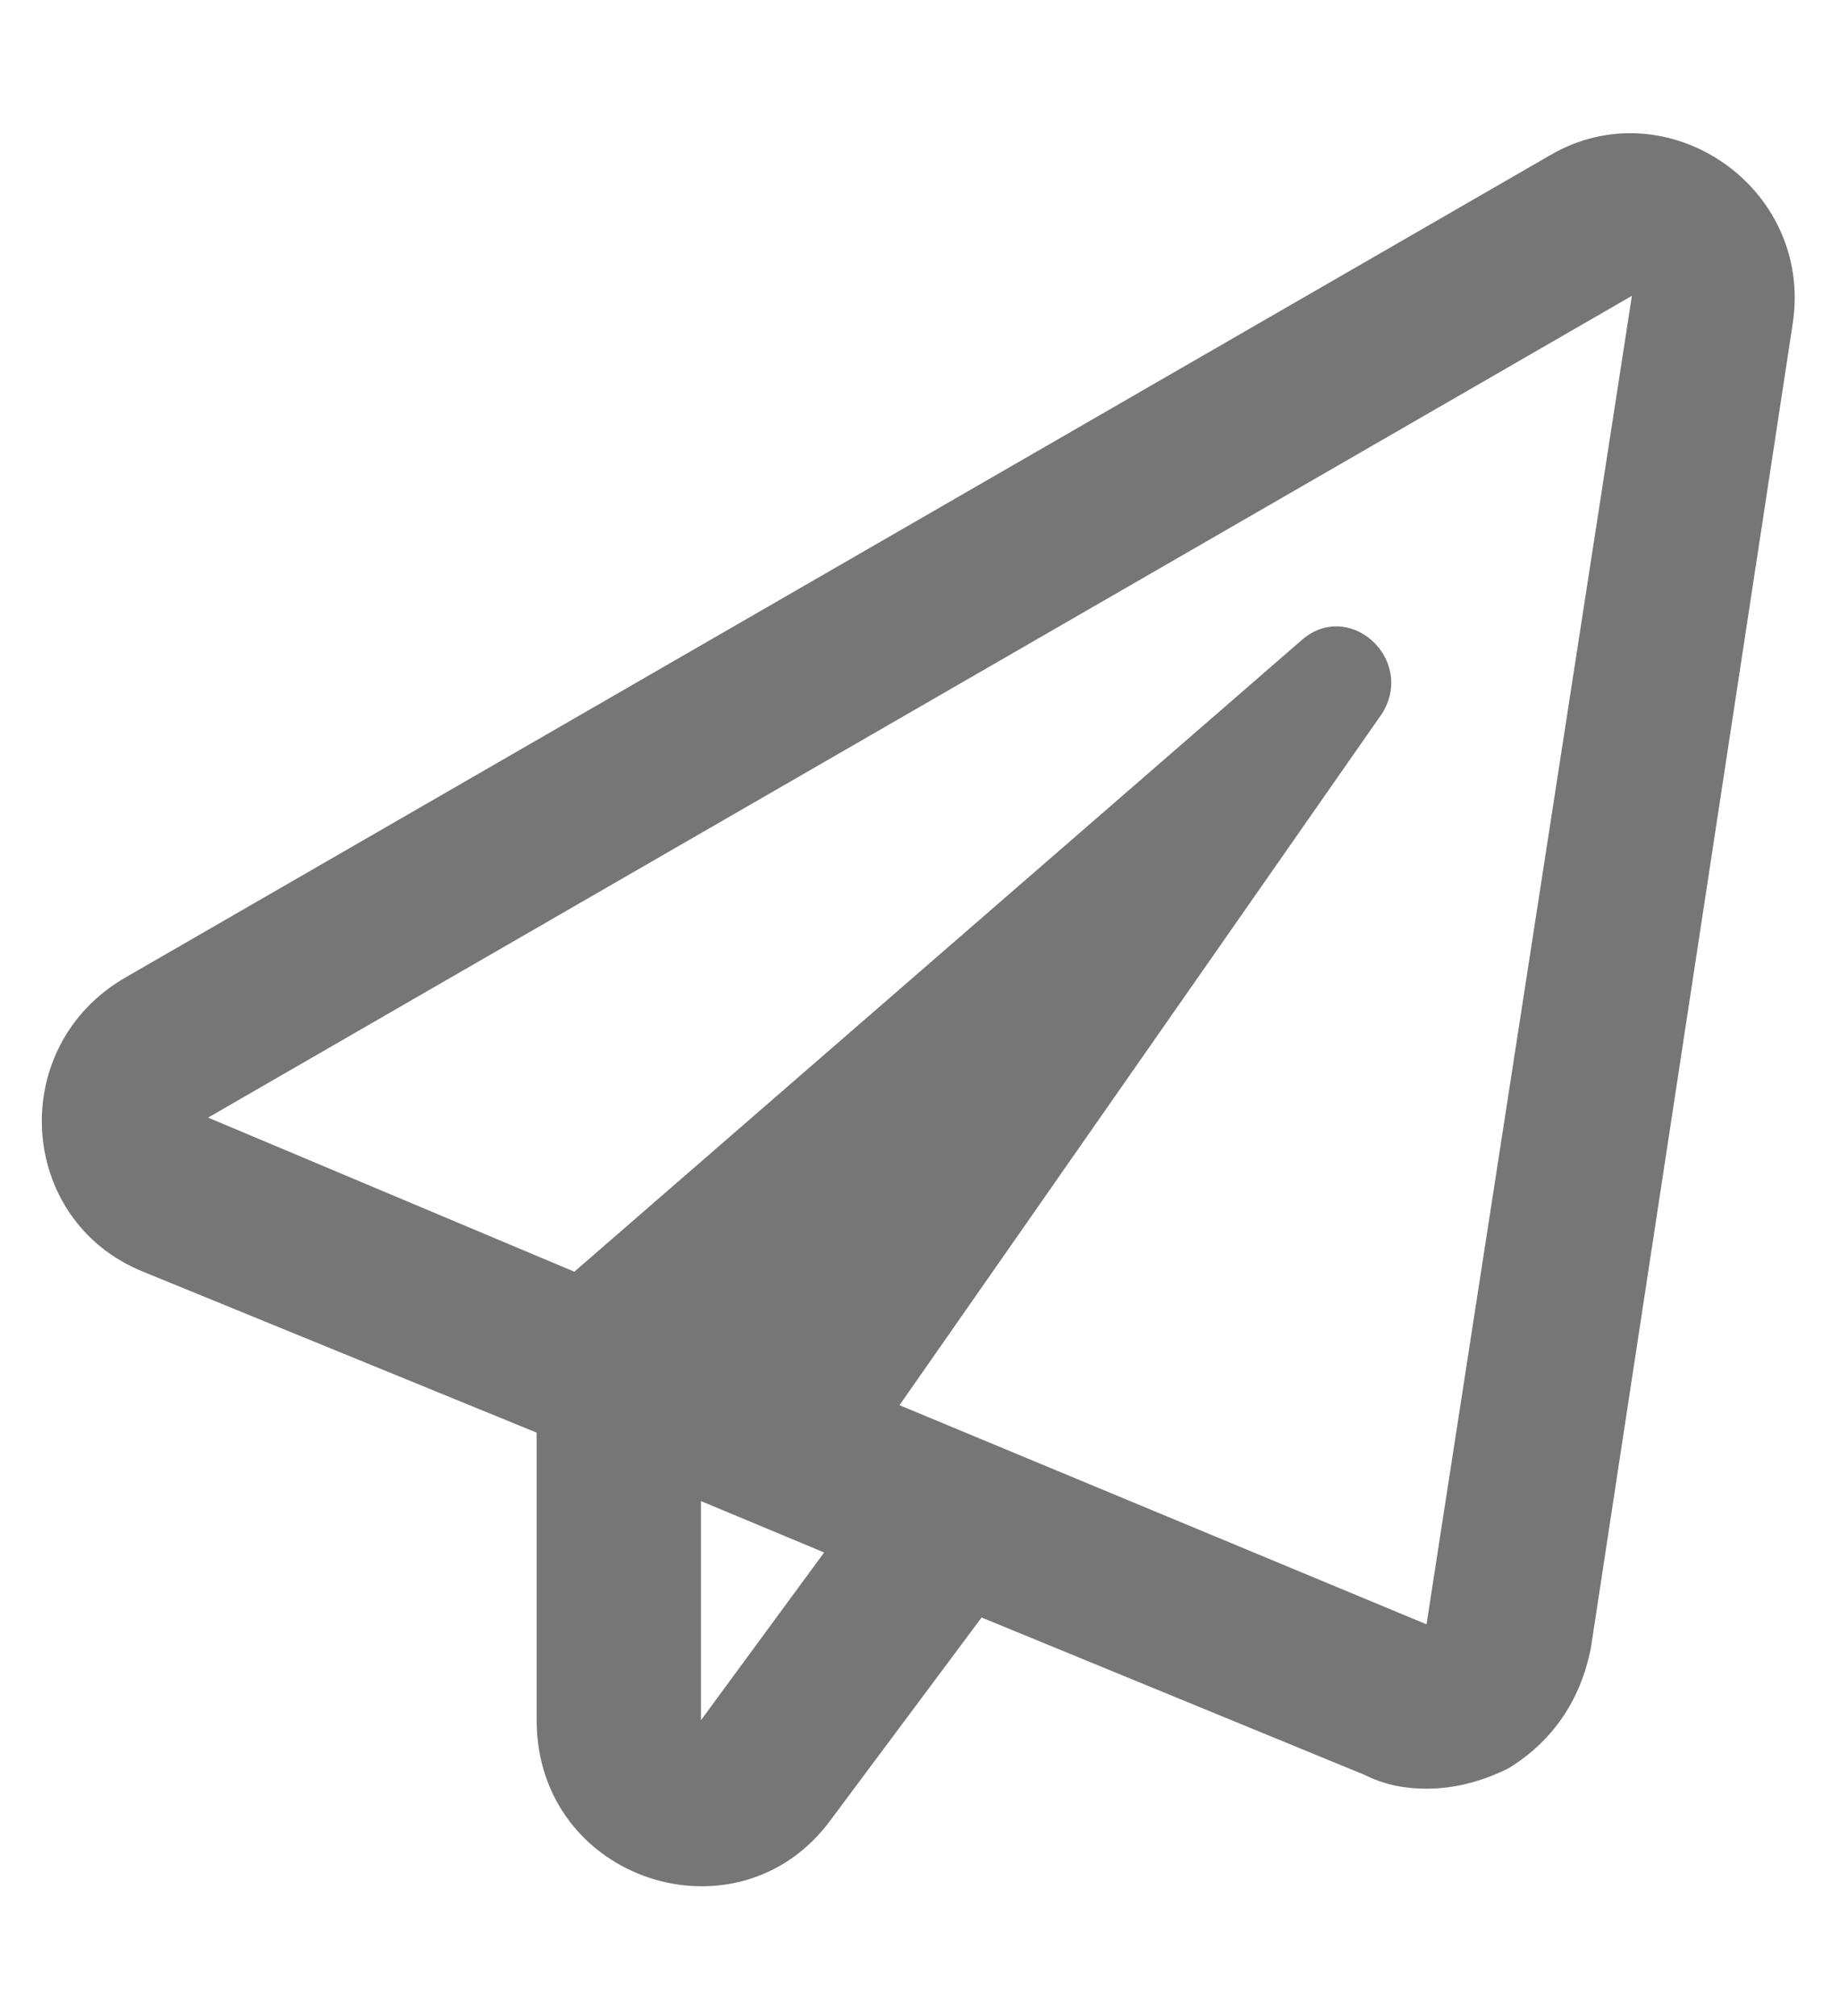 <svg width="21" height="23" viewBox="0 0 21 23" fill="none" xmlns="http://www.w3.org/2000/svg">
<path d="M17.688 1.773L1.438 11.148C0.07 11.93 0.188 13.922 1.633 14.508L6.125 16.344V19.625C6.125 21.461 8.43 22.203 9.484 20.758L11.203 18.453L15.578 20.25C15.812 20.367 16.047 20.406 16.281 20.406C16.594 20.406 16.906 20.328 17.219 20.172C17.727 19.859 18.039 19.391 18.156 18.805L20.461 3.688C20.695 2.125 19.016 0.992 17.688 1.773ZM8 19.625V17.125L9.406 17.711L8 19.625ZM16.281 18.531L10.266 16.031L15.773 8.141C16.164 7.516 15.383 6.812 14.836 7.32L6.555 14.508L2.375 12.75L18.625 3.375L16.281 18.531Z" fill="#767676"/>
</svg>
